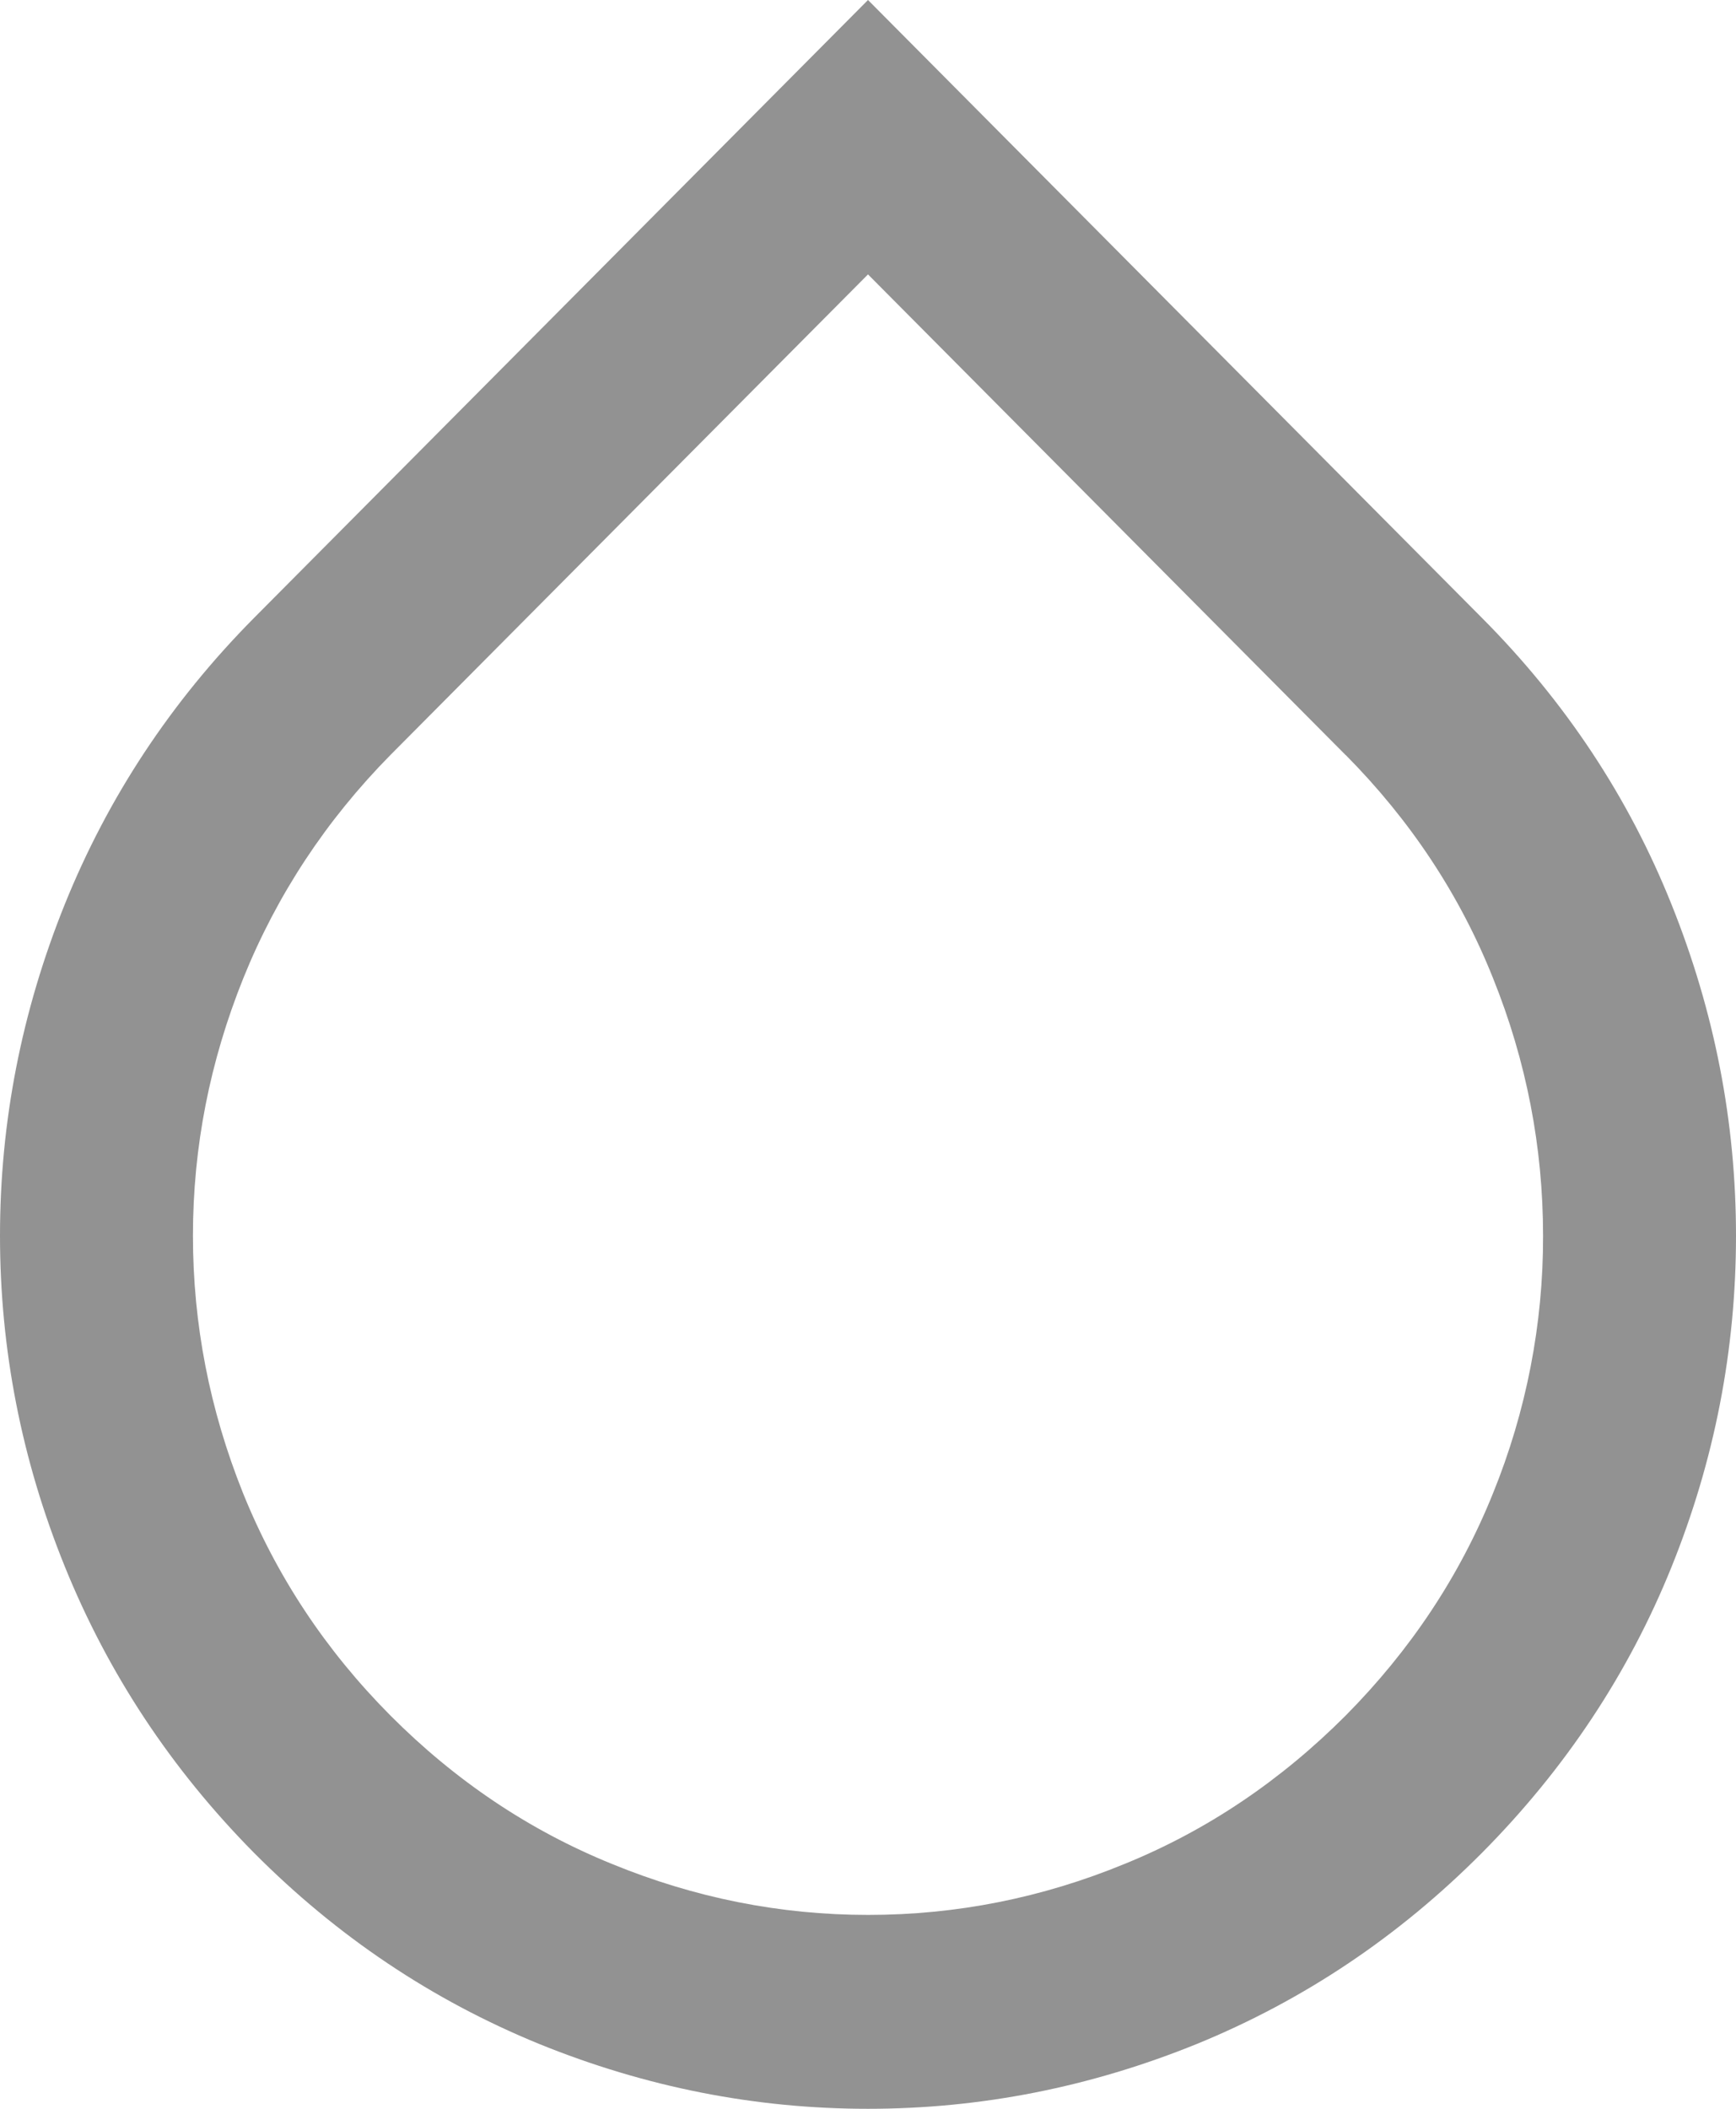 <svg width="14" height="17" viewBox="0 0 14 17" fill="none" xmlns="http://www.w3.org/2000/svg">
<path d="M10.852 6.087L7 2.212L3.148 6.087C2.63 6.613 2.235 7.211 1.963 7.884C1.692 8.557 1.556 9.248 1.556 9.962C1.556 10.675 1.691 11.366 1.96 12.037C2.23 12.705 2.625 13.303 3.148 13.829C3.67 14.353 4.266 14.755 4.935 15.026C5.603 15.3 6.292 15.437 7.001 15.437C7.713 15.437 8.403 15.3 9.069 15.026C9.736 14.755 10.33 14.353 10.853 13.829C11.374 13.303 11.771 12.707 12.04 12.039C12.308 11.38 12.446 10.674 12.444 9.962C12.444 9.248 12.31 8.554 12.04 7.884C11.771 7.211 11.374 6.613 10.853 6.087H10.852ZM2.048 4.982L7 0L11.952 4.982C12.624 5.657 13.134 6.427 13.48 7.291C13.827 8.155 14 9.045 14 9.962C14 10.882 13.827 11.773 13.48 12.632C13.134 13.489 12.624 14.259 11.952 14.936C11.28 15.612 10.514 16.124 9.655 16.476C8.796 16.825 7.911 17 7 17C6.089 17 5.204 16.825 4.345 16.476C3.486 16.124 2.72 15.612 2.048 14.936C1.379 14.259 0.871 13.489 0.522 12.627C0.174 11.768 0 10.878 0 9.962C0 9.045 0.174 8.155 0.522 7.291C0.871 6.427 1.379 5.657 2.048 4.982Z" fill="#929292"/>
</svg>
